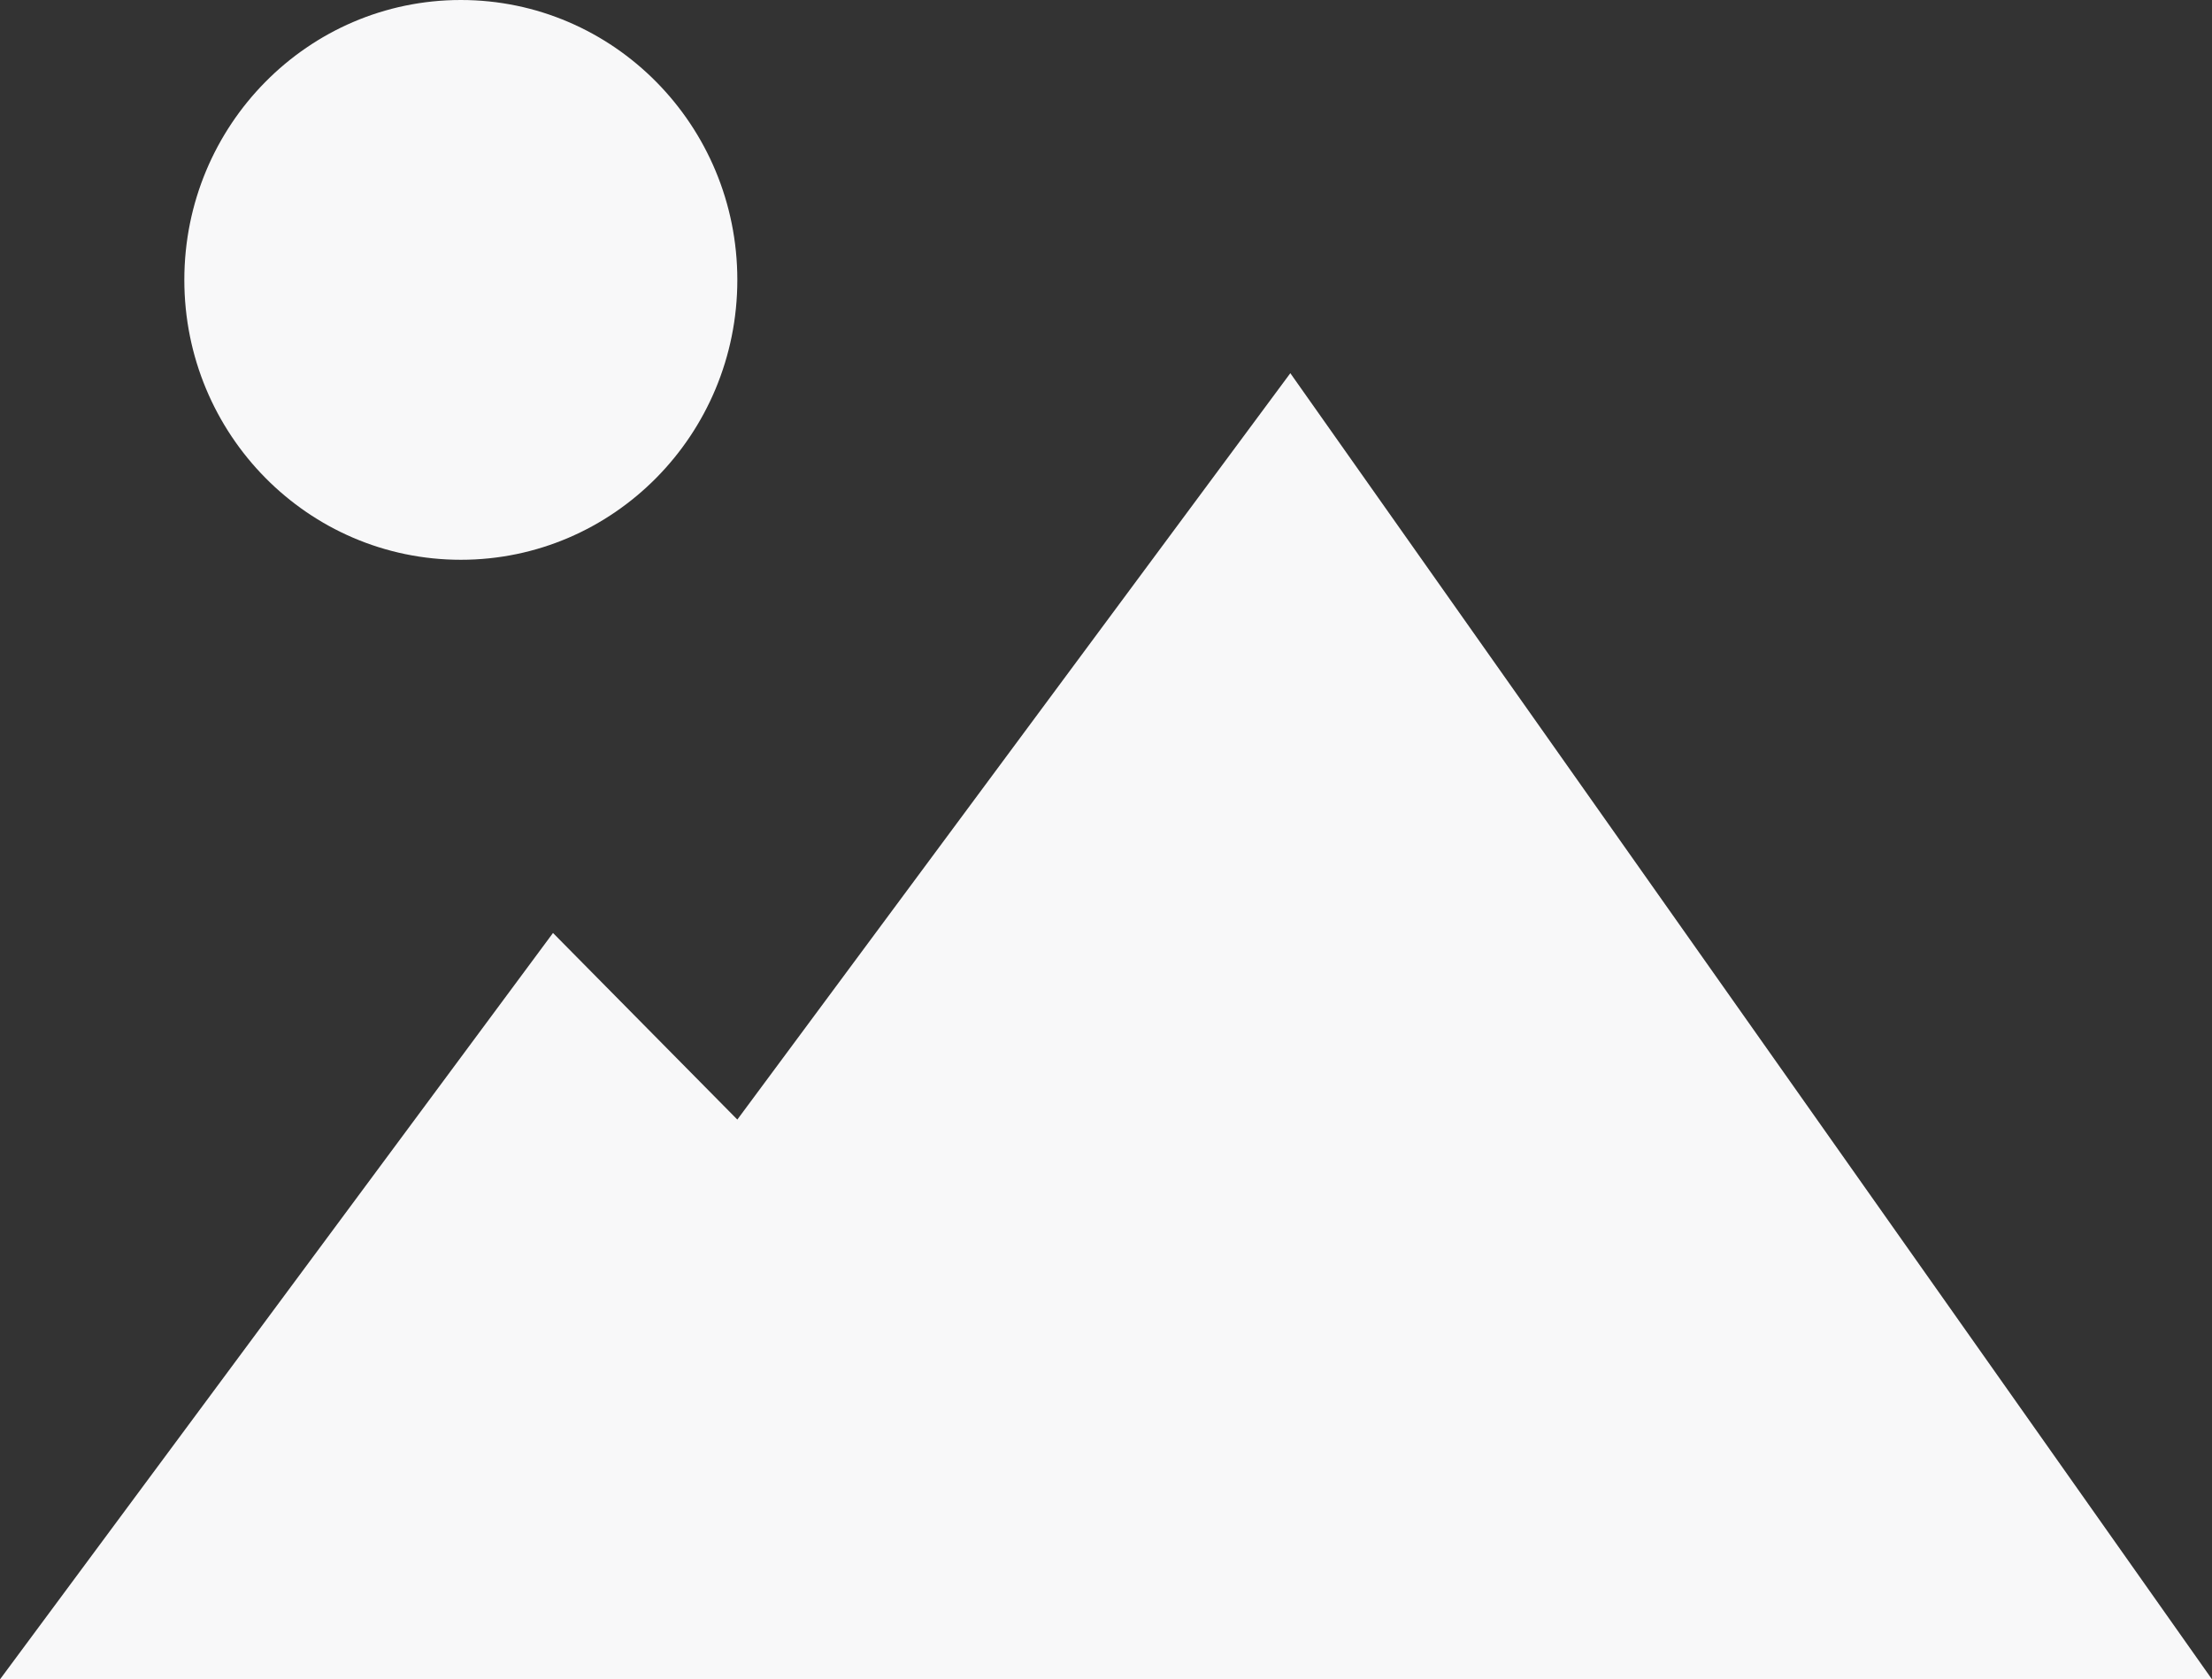 <svg width="187" height="142" viewBox="0 0 187 142" fill="none" xmlns="http://www.w3.org/2000/svg">
  <rect x="0" y="0" width="187" height="142" fill="#333333" stroke="none"/>
  <path d="M0 142H187L109.083 31.556L62.333 94.667L46.75 78.889L0 142Z" fill="#F8F8F9" />
  <path
    d="M15.583 23.667C15.583 36.737 26.049 47.333 38.958 47.333C51.868 47.333 62.333 36.737 62.333 23.667C62.333 10.596 51.868 0 38.958 0C26.049 0 15.583 10.596 15.583 23.667Z"
    fill="#F8F8F9" />
</svg>